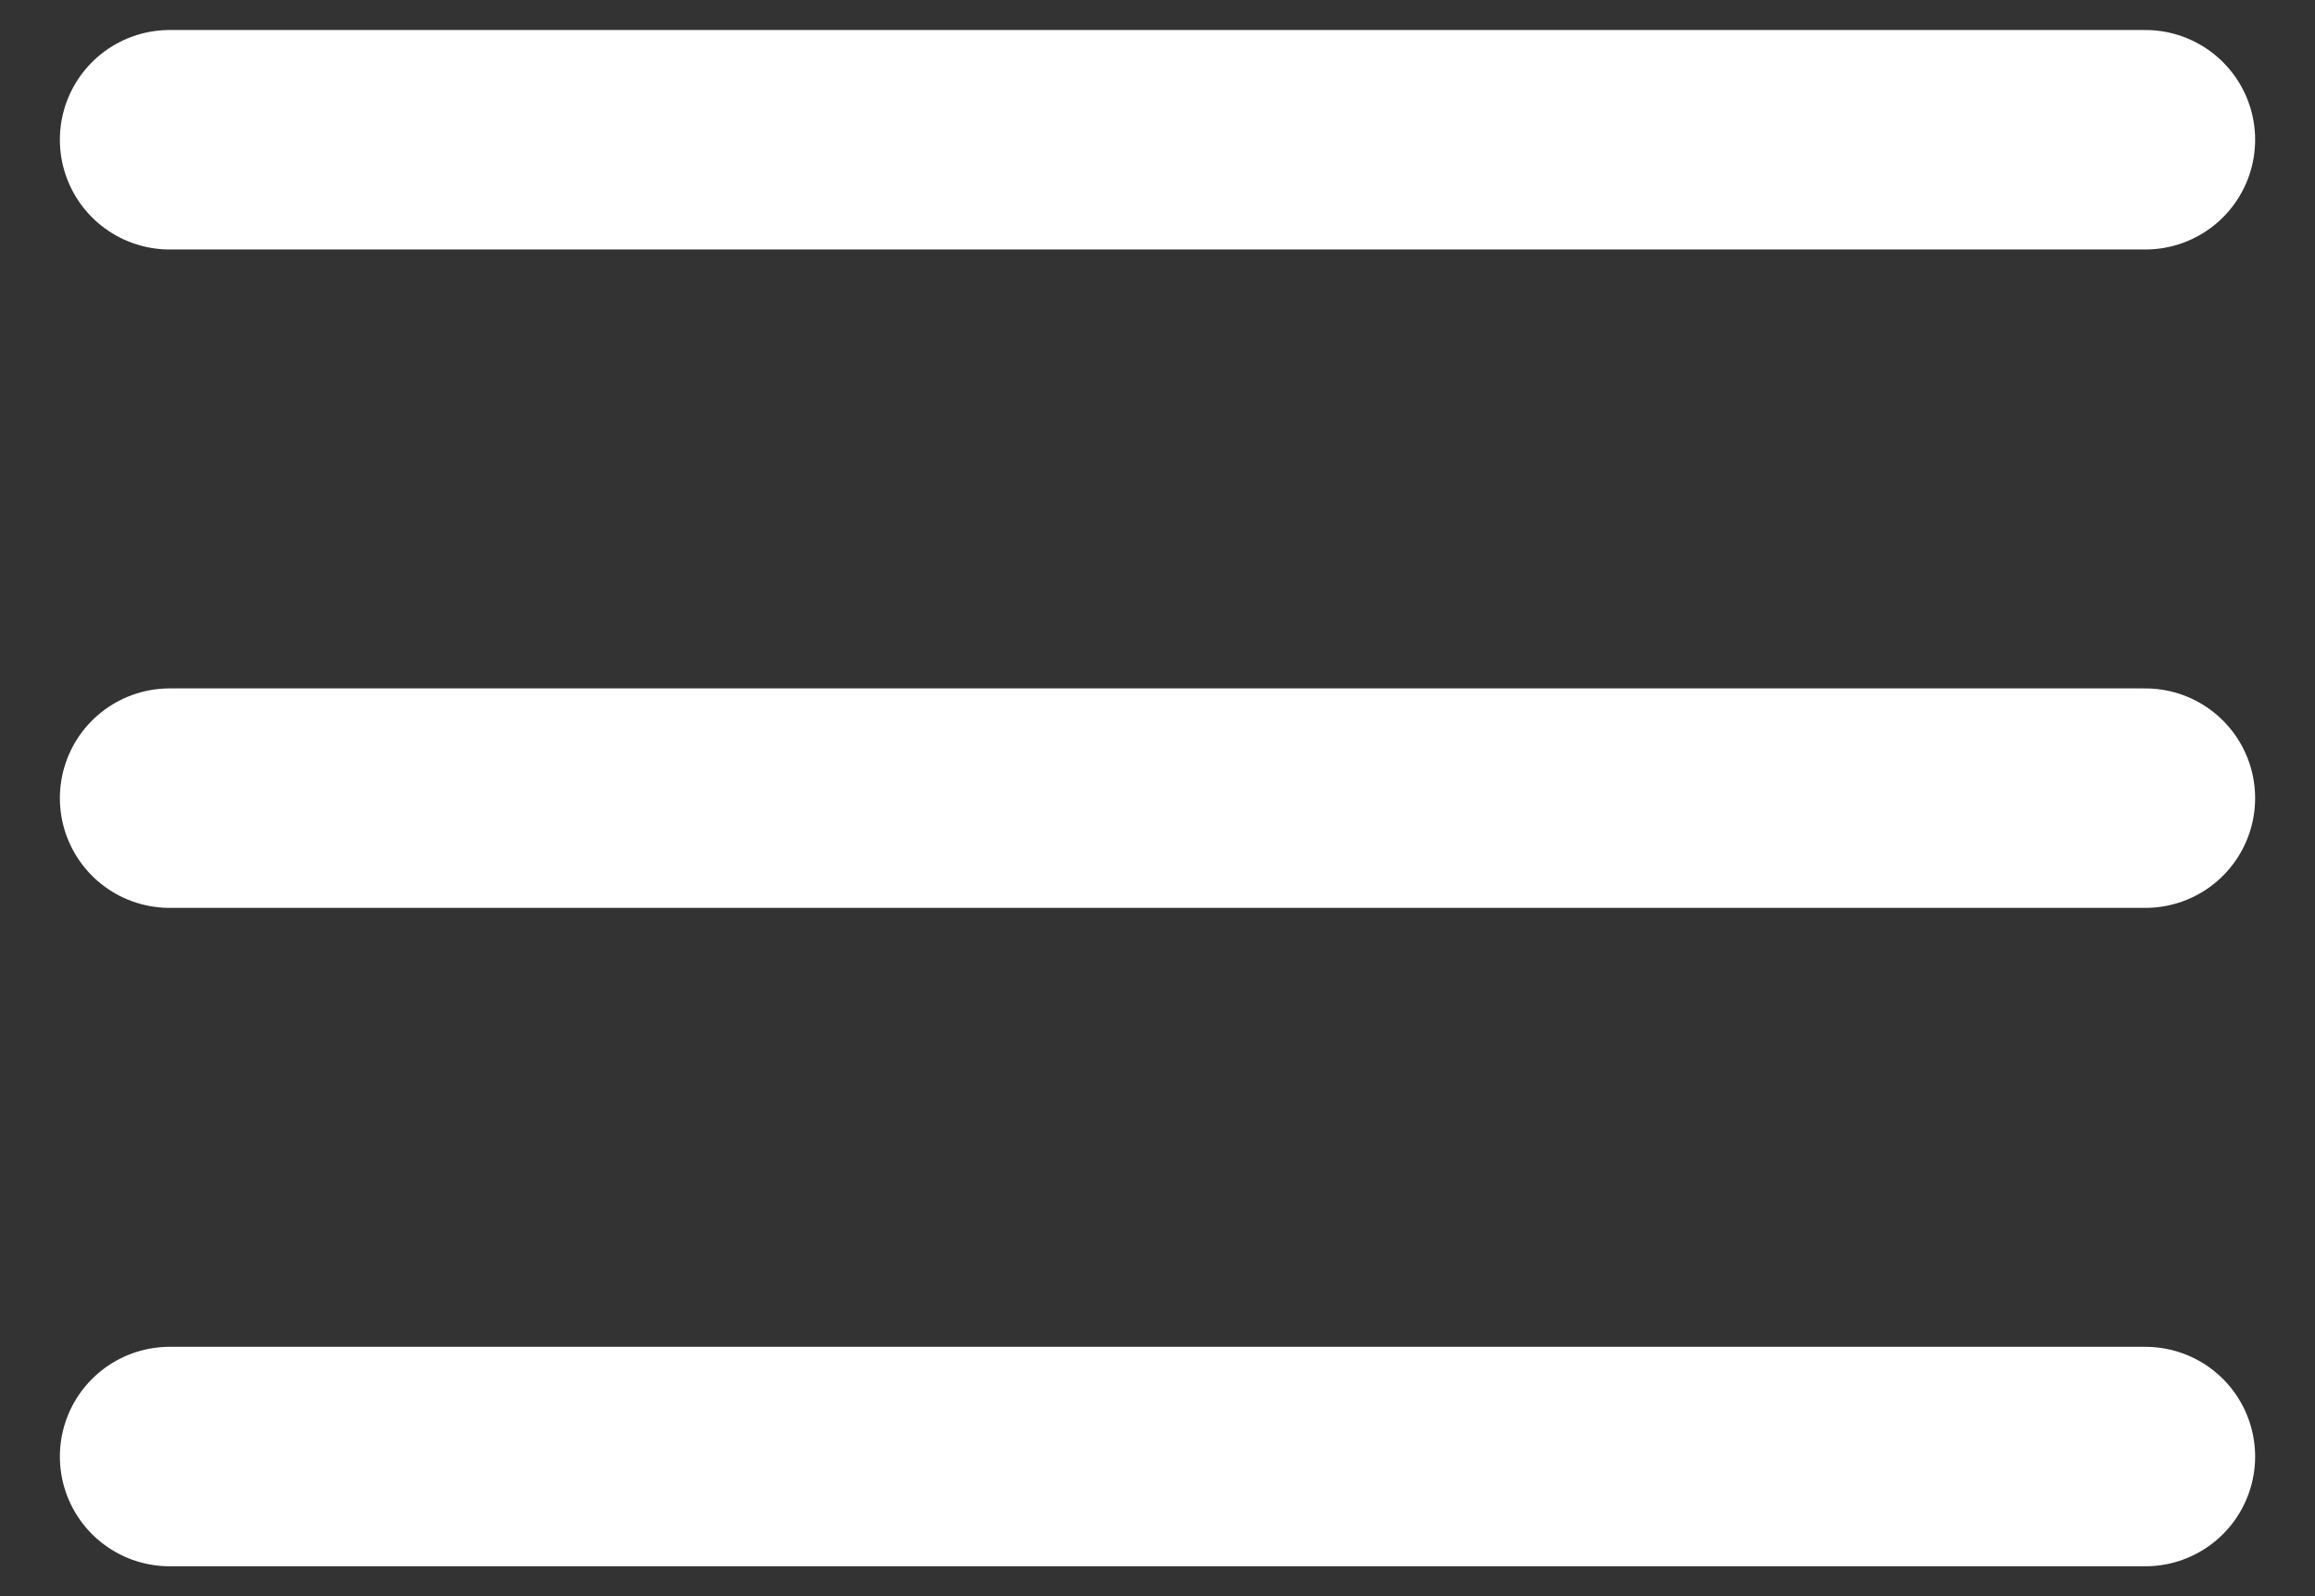 <svg width="29" height="20" viewBox="0 0 29 20" fill="none" xmlns="http://www.w3.org/2000/svg">
<rect x="0" y="0" width="29" height="20" fill="#333333" stroke="none"/>
<path d="M2.125 1.751H26.875M2.125 10.001H26.875M2.125 18.251H26.875" stroke="white" stroke-width="2.75" stroke-linecap="round" stroke-linejoin="round"/>
</svg>
